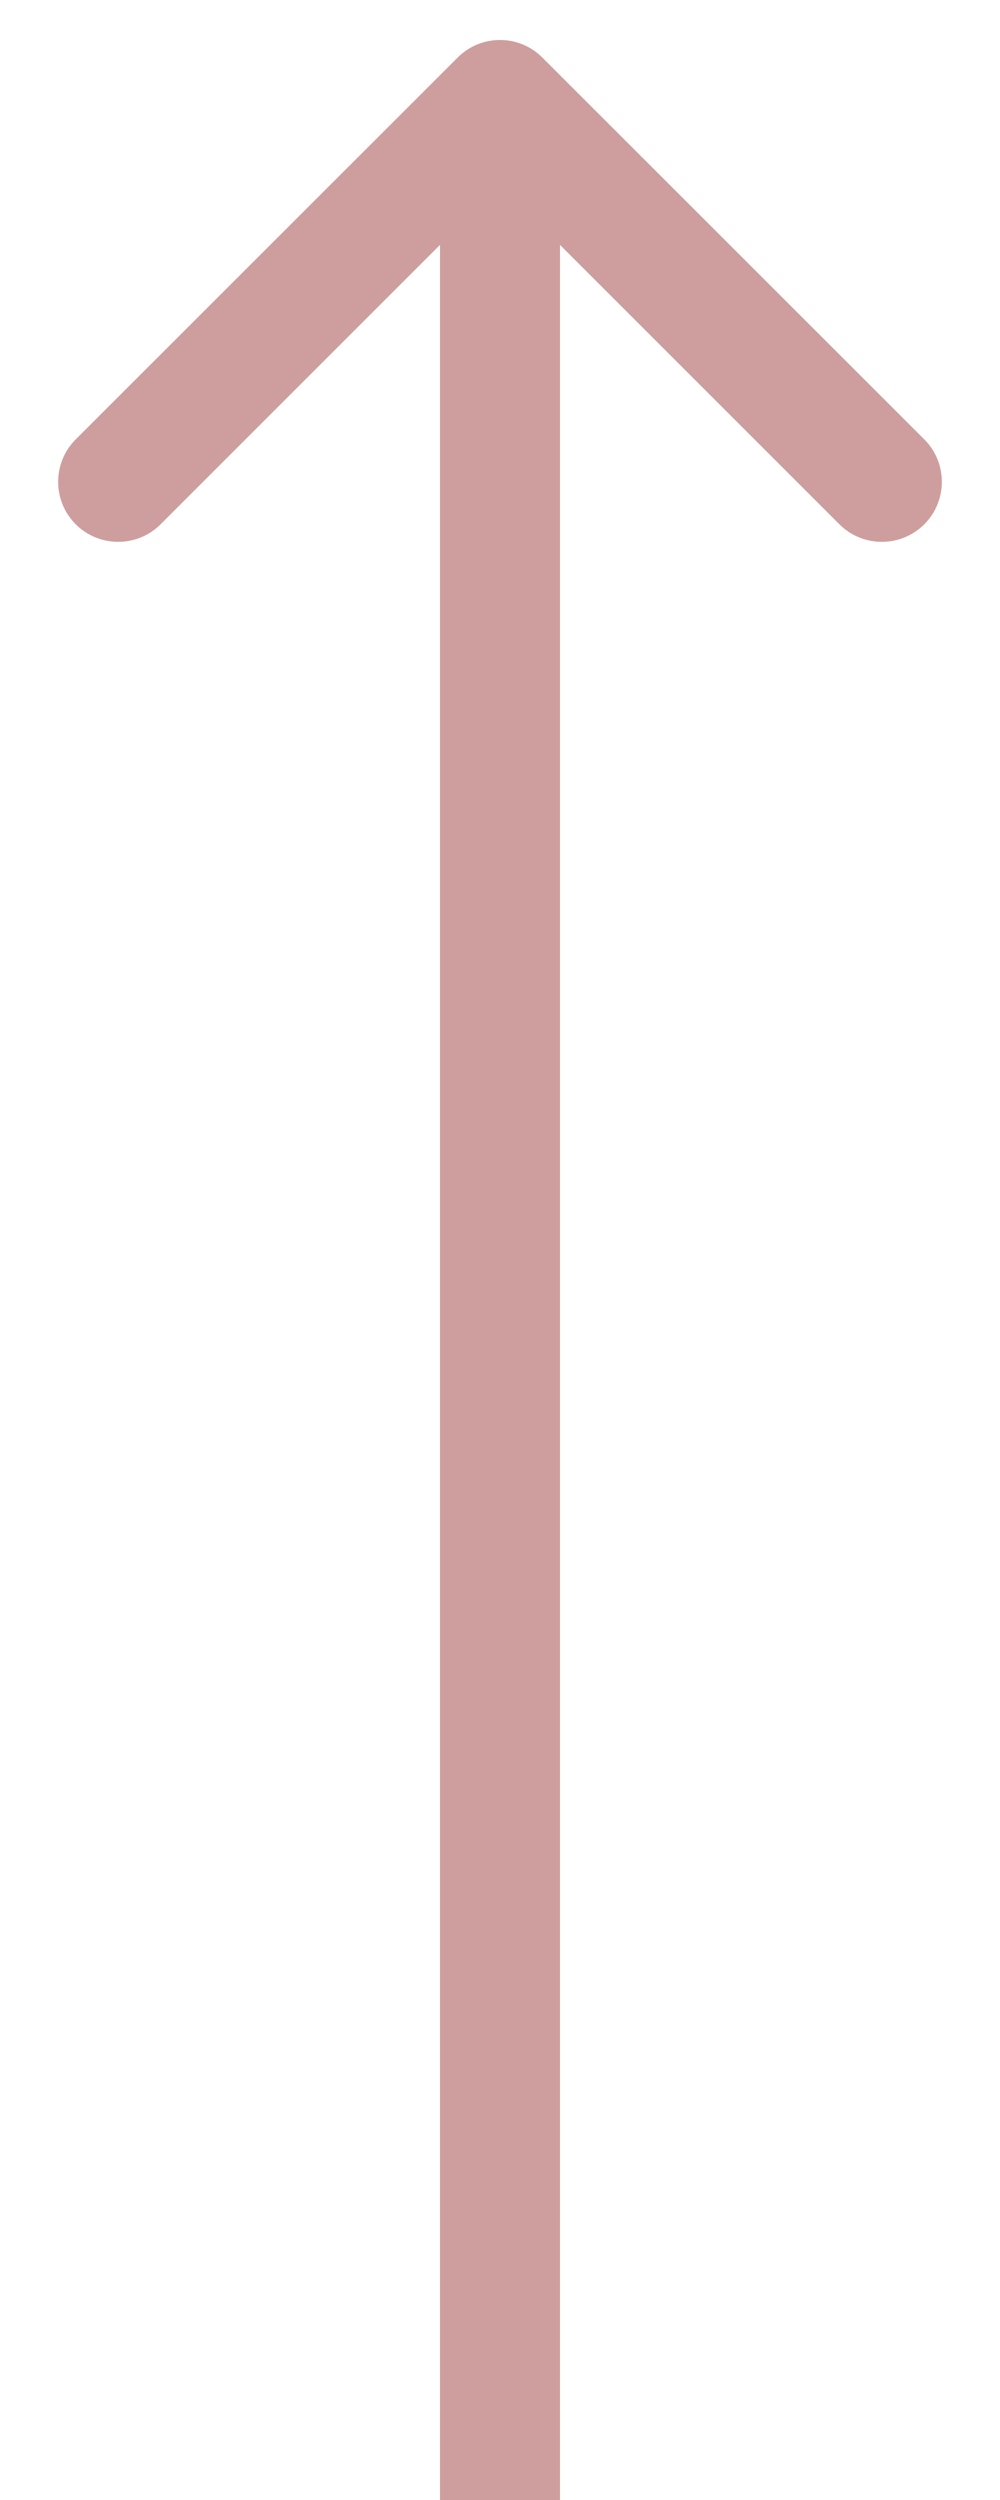 <svg width="10" height="25" viewBox="0 0 10 25" fill="none" xmlns="http://www.w3.org/2000/svg">
<path d="M5.424 0.576C5.19 0.341 4.81 0.341 4.576 0.576L0.757 4.394C0.523 4.628 0.523 5.008 0.757 5.243C0.992 5.477 1.372 5.477 1.606 5.243L5 1.849L8.394 5.243C8.628 5.477 9.008 5.477 9.243 5.243C9.477 5.008 9.477 4.628 9.243 4.394L5.424 0.576ZM5.6 25L5.6 1L4.4 1L4.4 25L5.6 25Z" fill="#C28686" fill-opacity="0.8"/>
</svg>
